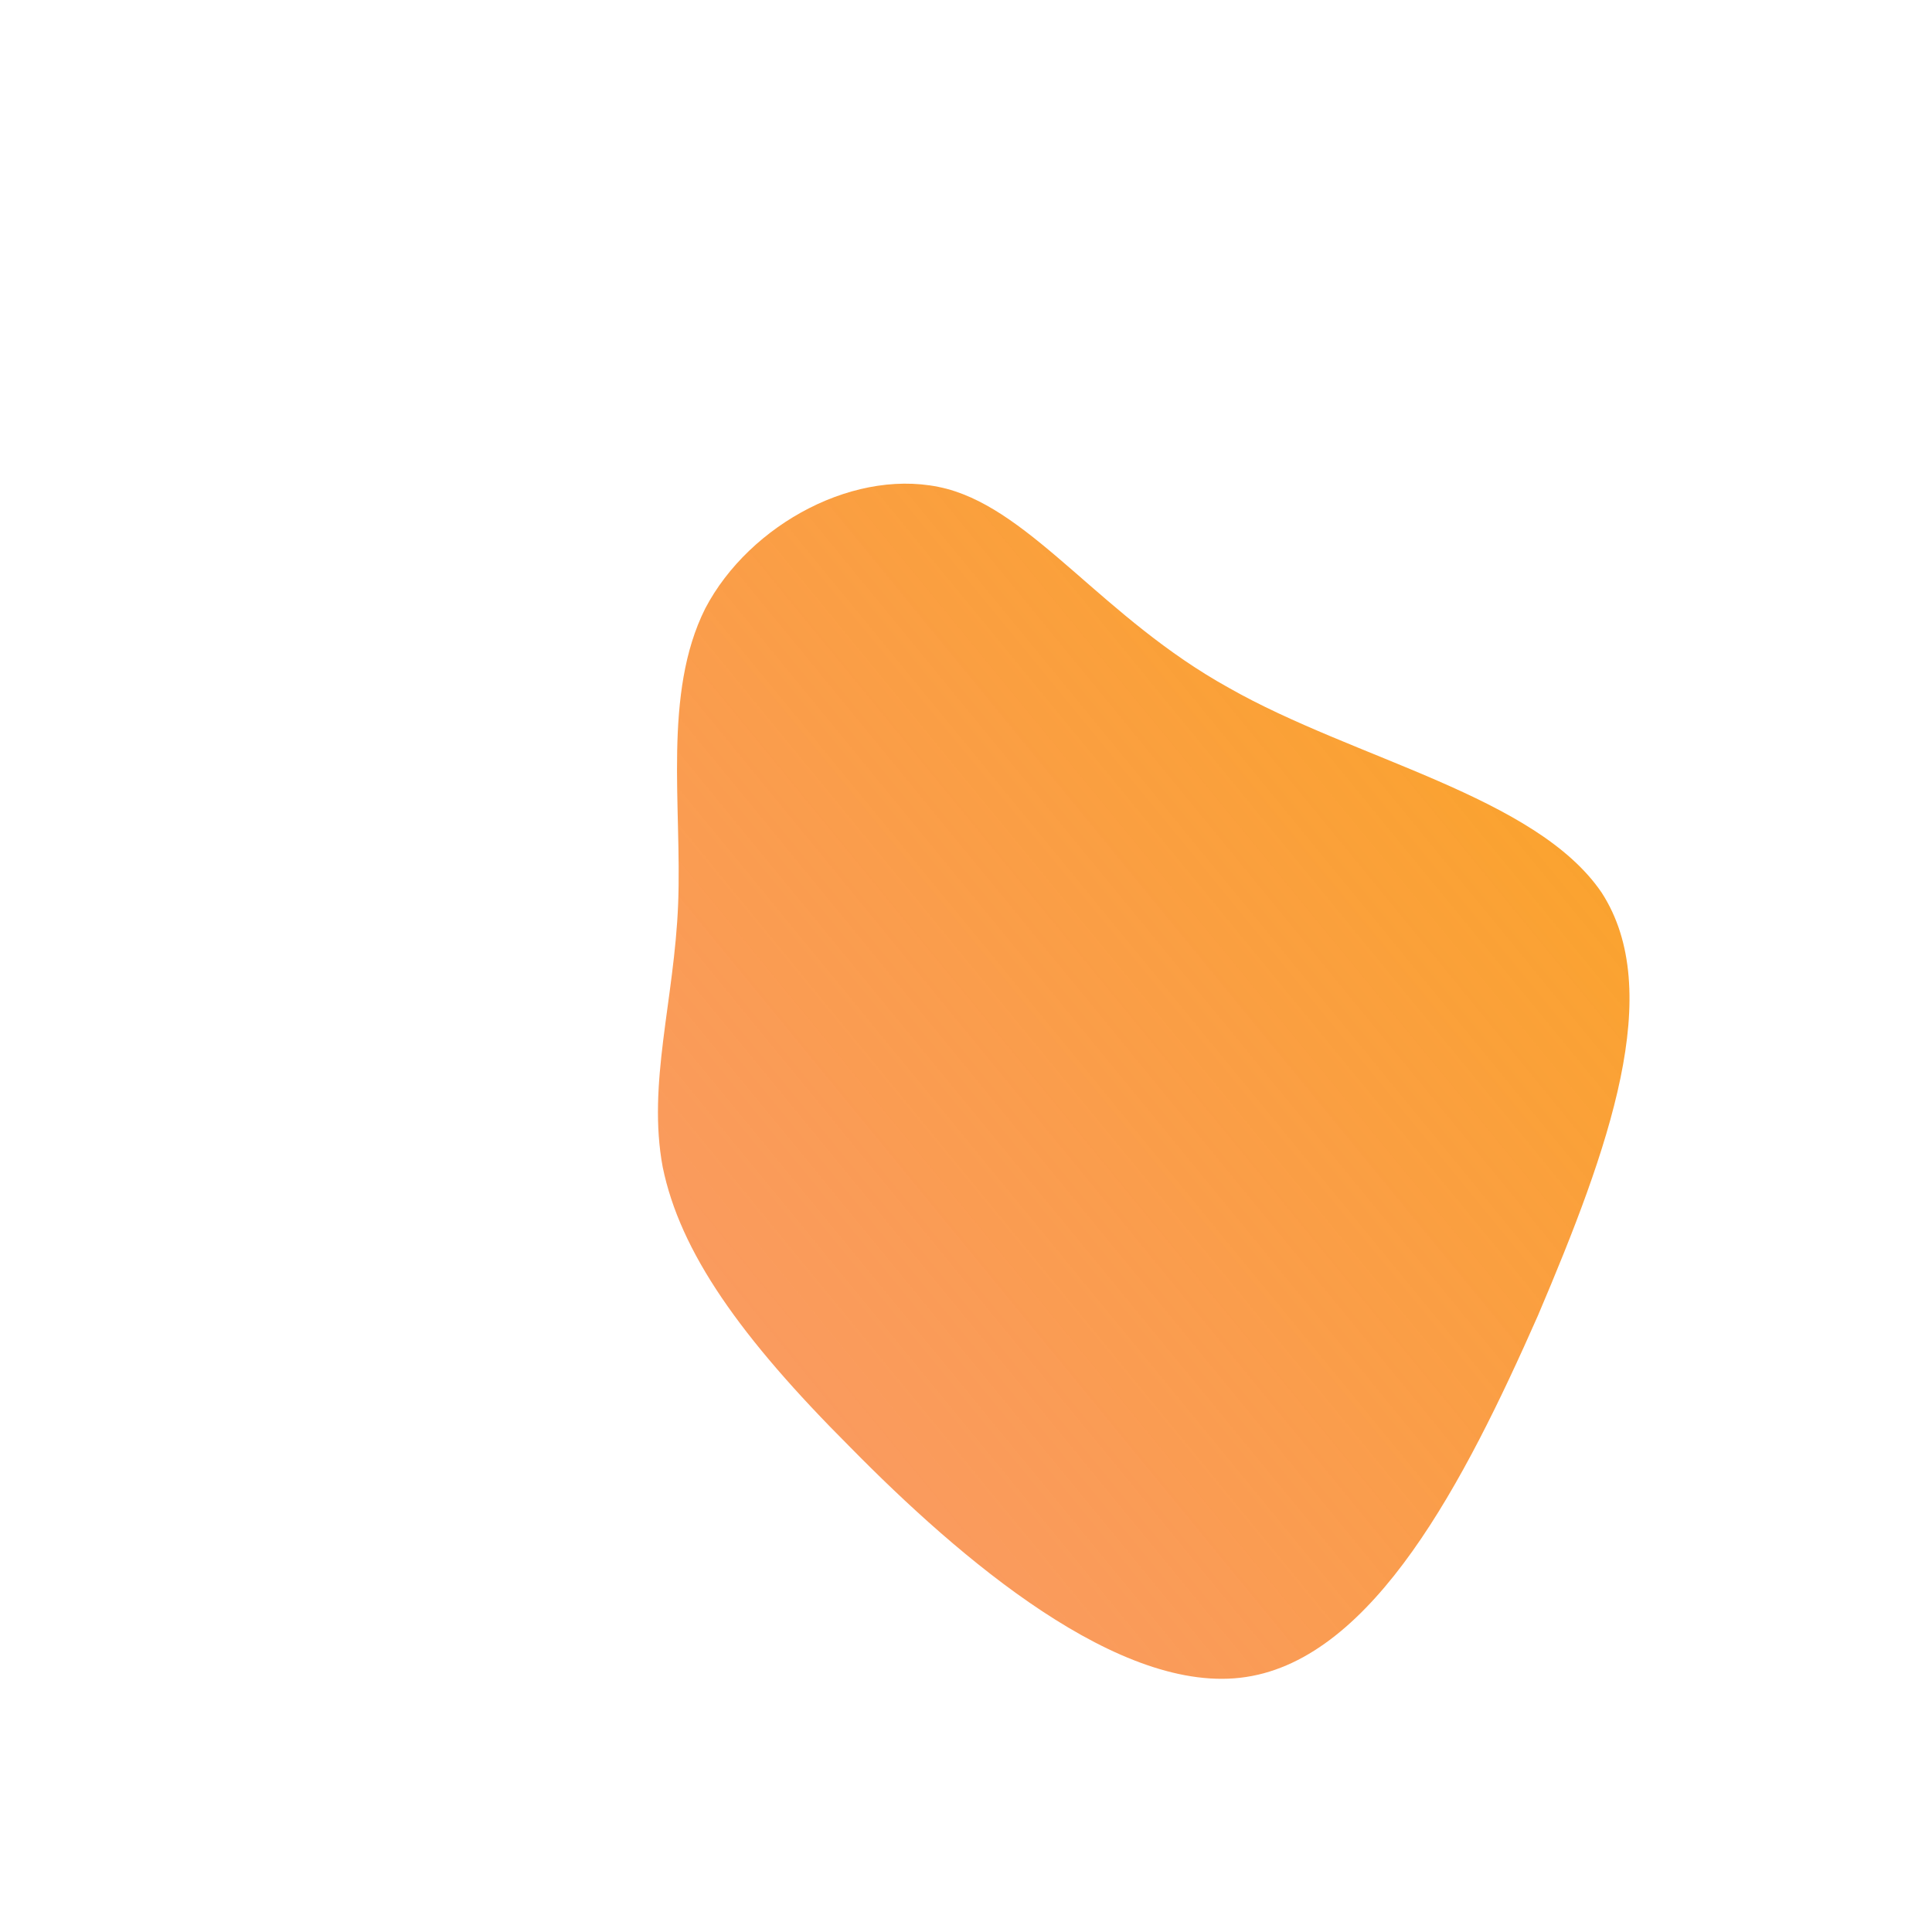 <!--?xml version="1.0" standalone="no"?-->
              <svg id="sw-js-blob-svg" viewBox="0 0 100 100" xmlns="http://www.w3.org/2000/svg" version="1.1">
                    <defs> 
                        <linearGradient id="sw-gradient" x1="0" x2="1" y1="1" y2="0">
                            <stop id="stop1" stop-color="rgba(248, 117, 55, 0.73)" offset="0%"></stop>
                            <stop id="stop2" stop-color="rgba(251, 168, 31, 1)" offset="100%"></stop>
                        </linearGradient>
                    </defs>
                <path fill="url(#sw-gradient)" d="M13.6,-14.4C20.1,-10.7,29.5,-8.8,32.9,-3.8C36.2,1.3,33.3,9.4,29.6,18.1C25.8,26.7,21.1,35.8,14.5,36.8C8,37.8,-0.3,30.7,-6,24.9C-11.7,19.2,-14.8,14.8,-15.7,10.4C-16.5,6.1,-15.1,1.8,-14.9,-3.2C-14.7,-8.3,-15.7,-14.1,-13.5,-18.5C-11.2,-22.9,-5.6,-25.9,-1,-24.7C3.5,-23.5,7.1,-18,13.6,-14.4Z" width="100%" height="100%" transform="translate(50 50)" style="transition: 0.3s;" stroke-width="0" stroke="url(#sw-gradient)"></path>
              </svg>